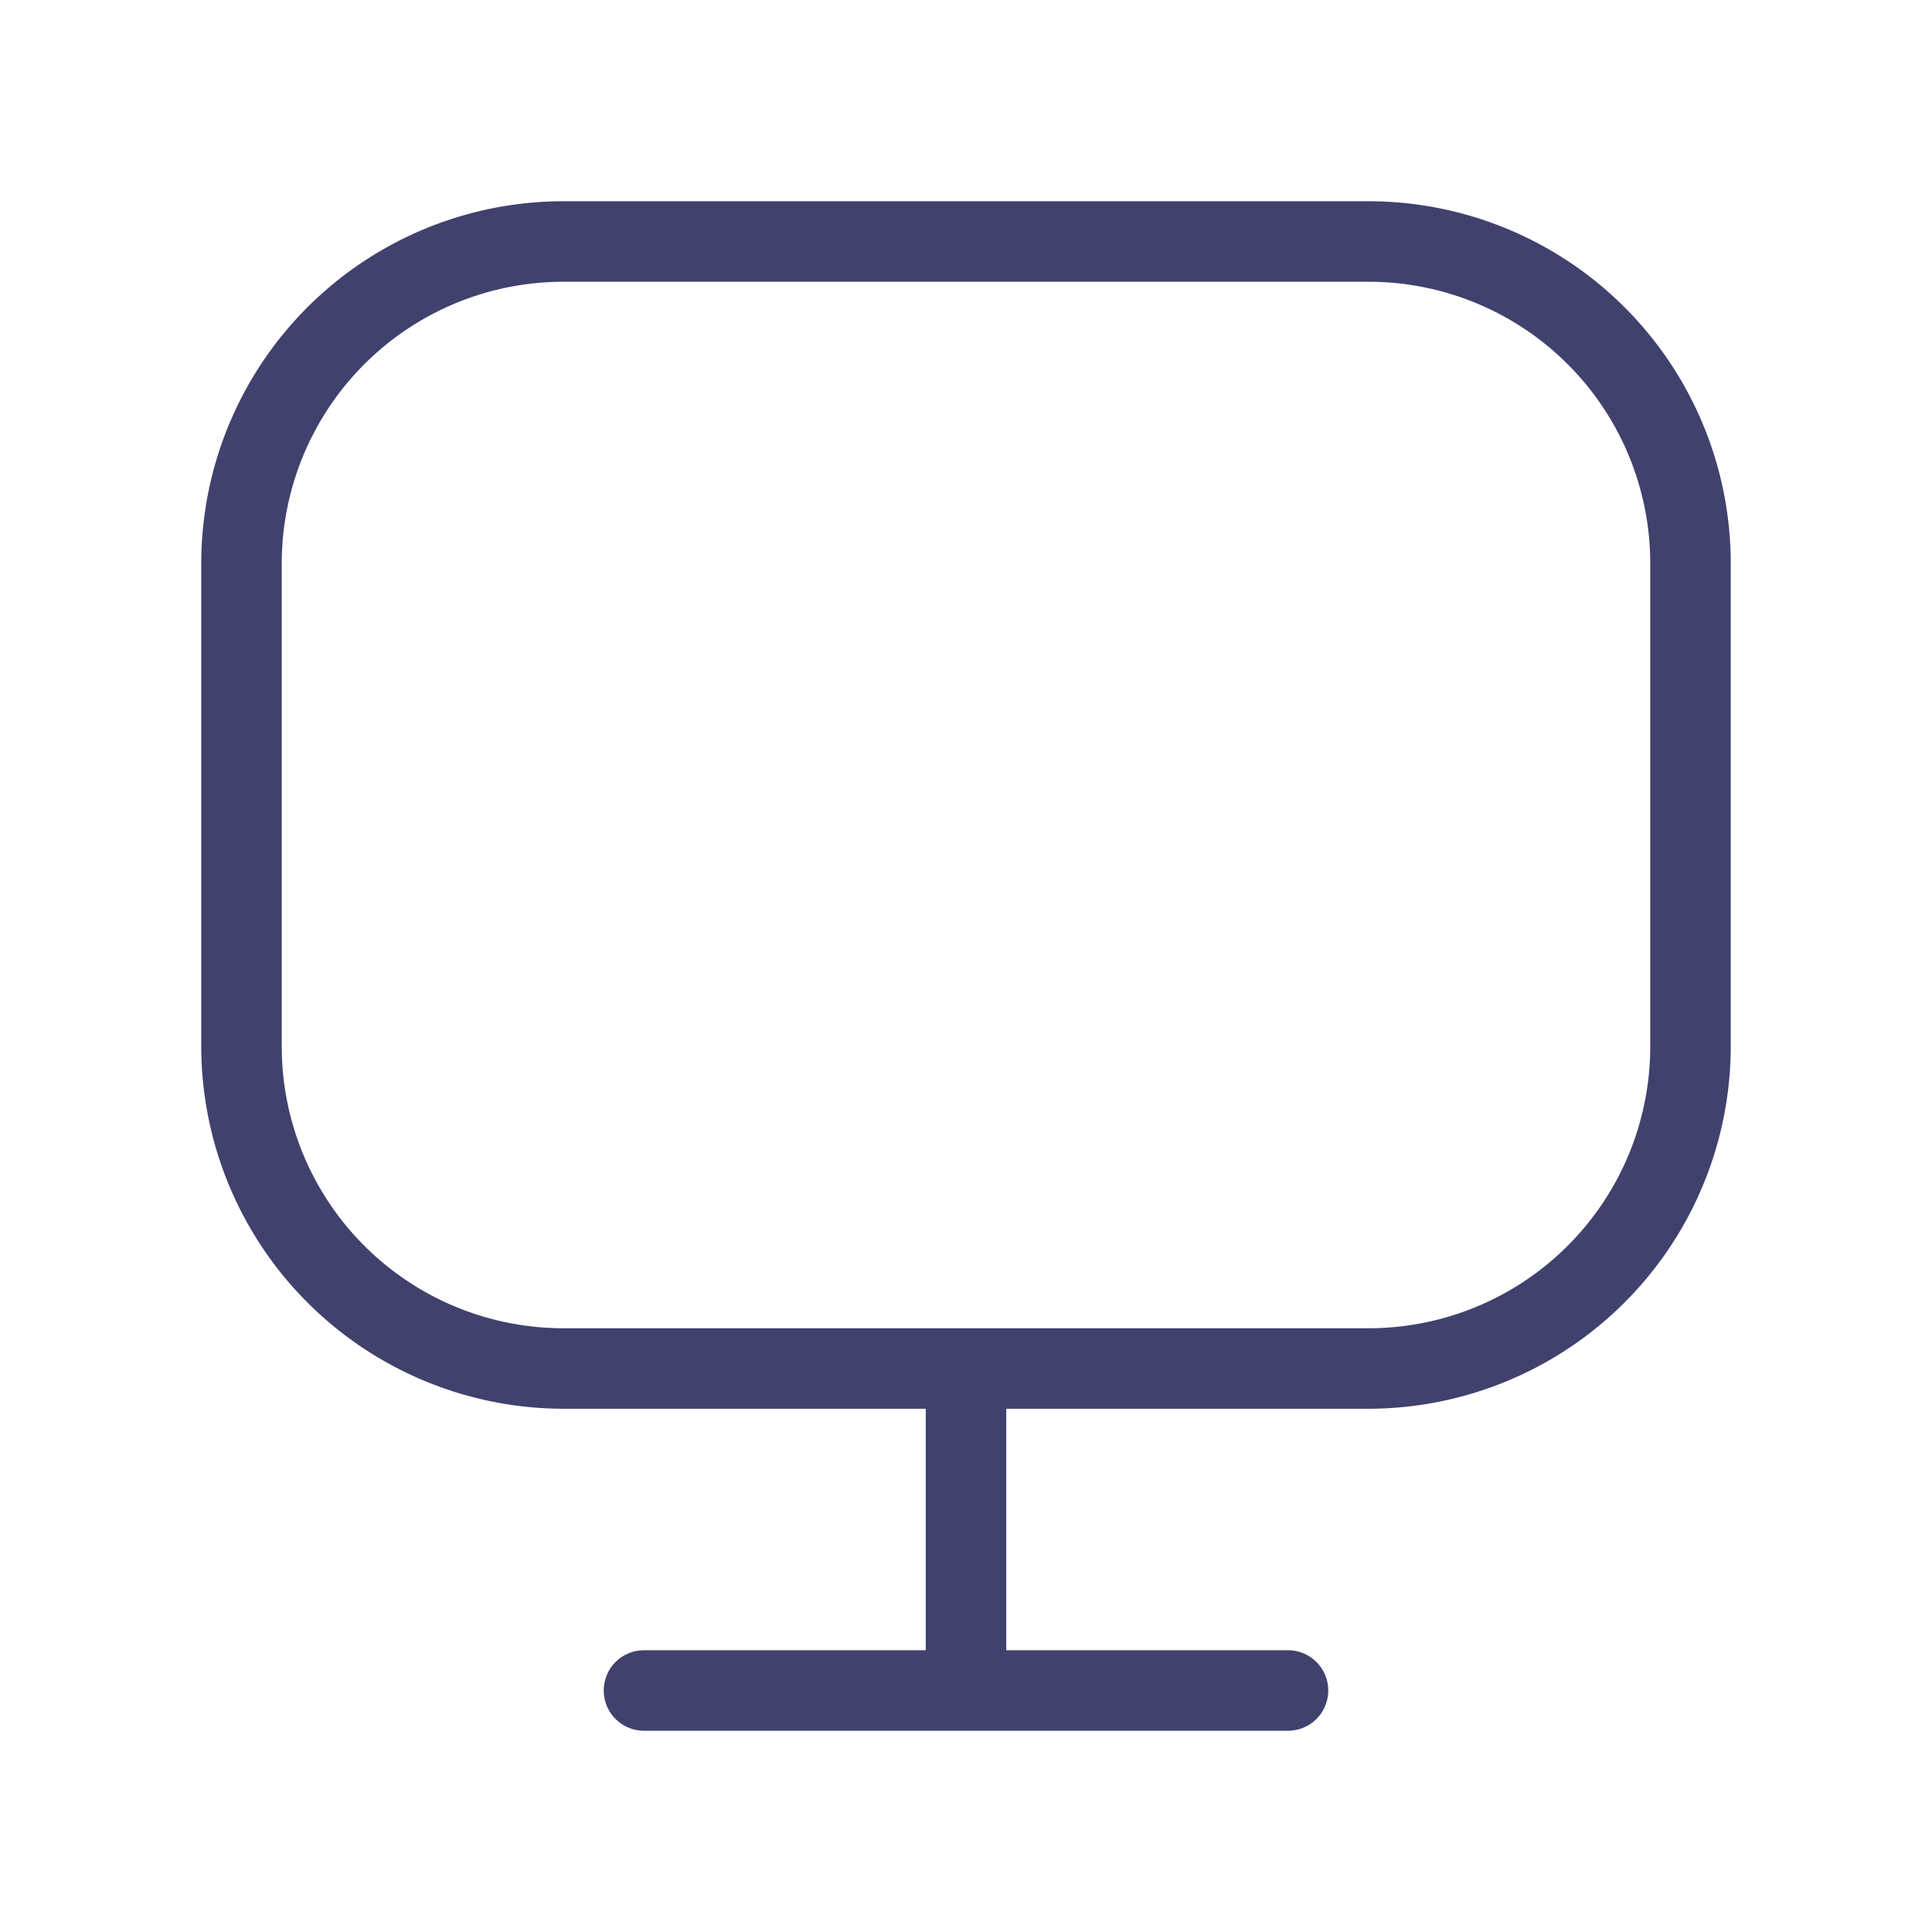 <svg id="magicoon-Light" xmlns="http://www.w3.org/2000/svg" viewBox="0 0 24 24"><defs><style>.cls-1{fill:#41416e;}</style></defs><title>desktop</title><g id="desktop-Light"><path id="desktop-Light-2" data-name="desktop-Light" class="cls-1" d="M17,2.5H7A4.5,4.5,0,0,0,2.5,7v6A4.505,4.505,0,0,0,7,17.5h4.5v3H8a.5.5,0,0,0,0,1h8a.5.5,0,0,0,0-1H12.5v-3H17A4.505,4.505,0,0,0,21.5,13V7A4.5,4.5,0,0,0,17,2.5ZM20.5,13A3.5,3.5,0,0,1,17,16.5H7A3.5,3.5,0,0,1,3.5,13V7A3.5,3.5,0,0,1,7,3.5H17A3.5,3.5,0,0,1,20.5,7Z"/></g></svg>